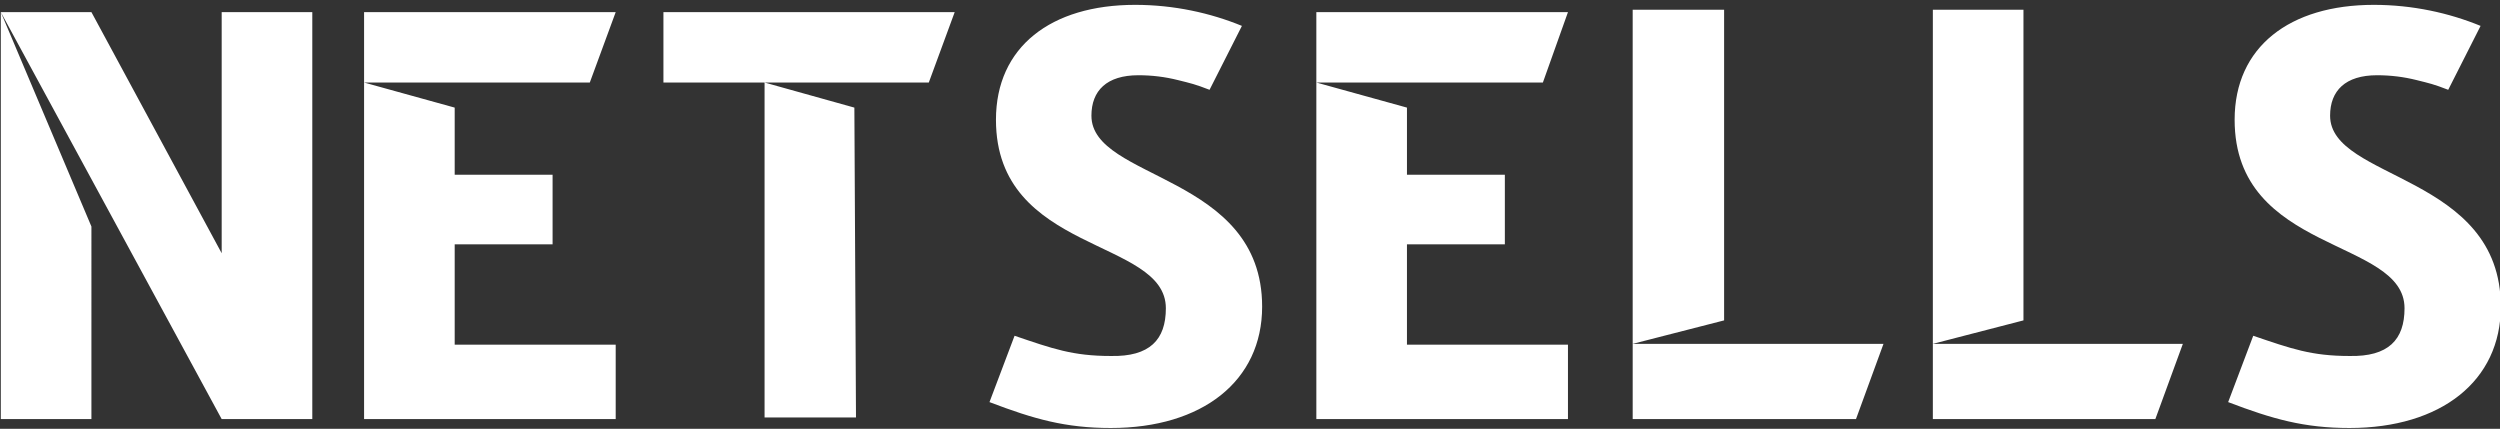 <svg xmlns="http://www.w3.org/2000/svg" viewBox="0 0 309 53" preserveAspectRatio="xMidYMin slice"><rect x="0" y="0" width="309" height="53" fill="#333333" stroke="none"/><title>Netsells Logo</title><path fill="#ffffff" d="M288 14.3c0-3.1 1.9-5 5.8-5 1.7 0 3.3.2 4.9.6 1.6.4 2.1.5 3.9 1.2l4-7.9c-3.9-1.6-8.4-2.6-13.2-2.6-10.4 0-17.2 5.2-17.2 14.2 0 16.6 21 14.6 21 23.3 0 3.9-2 6-6.8 5.9-4.7 0-7.2-.9-11.9-2.5l-3.1 8.2c5.5 2.1 9.4 3.2 15 3.2 11.3 0 18.7-5.8 18.7-15 0-16.4-21.1-15.6-21.1-23.6zM82 10.2h32.8l3.2-8.7H82v8.7zM193.8 51.8v-9.2h-19.9V30.2H186v-8.6h-12.1v-8.3l-11.2-3.1v41.6h31.1zM193.8 1.5h-31.1v8.7h28l3.1-8.7zM76.1 1.5H45v8.7h27.9l3.2-8.7zM76.1 51.8v-9.2H56.2V30.2h12.1v-8.6H56.2v-8.3L45 10.2v41.6h31.1zM213.1 1.2h-11.3v41.3l11.3-2.9V1.2zM206.1 42.5h-4.3v9.3h27.6l3.4-9.3h-26.7zM250.1 1.2h-11.2v41.3l11.2-2.9V1.2zM243.2 42.5h-4.3v9.3h27.5l3.4-9.3h-26.6zM105.8 51.6l-.2-38.3-11.1-3.1v41.4h11.3zM134.9 14.3c0-3.1 1.9-5 5.8-5 1.7 0 3.3.2 4.9.6 1.6.4 2.1.5 3.9 1.2l4-7.9c-3.9-1.6-8.4-2.6-13.2-2.6-10.4 0-17.2 5.2-17.2 14.2 0 16.6 21 14.6 21 23.3 0 3.9-2 6-6.8 5.9-4.7 0-7.2-.9-11.9-2.5l-3.1 8.2c5.5 2.1 9.4 3.2 15 3.2 11.3 0 18.7-5.8 18.7-15 0-16.4-21.1-15.6-21.1-23.6zM.1 51.8h11.2V28L.1 1.5v50.3zM27.4 31.3L11.3 1.5H.1l27.3 50.3h11.2V1.5H27.4v29.8z"></path></svg>
